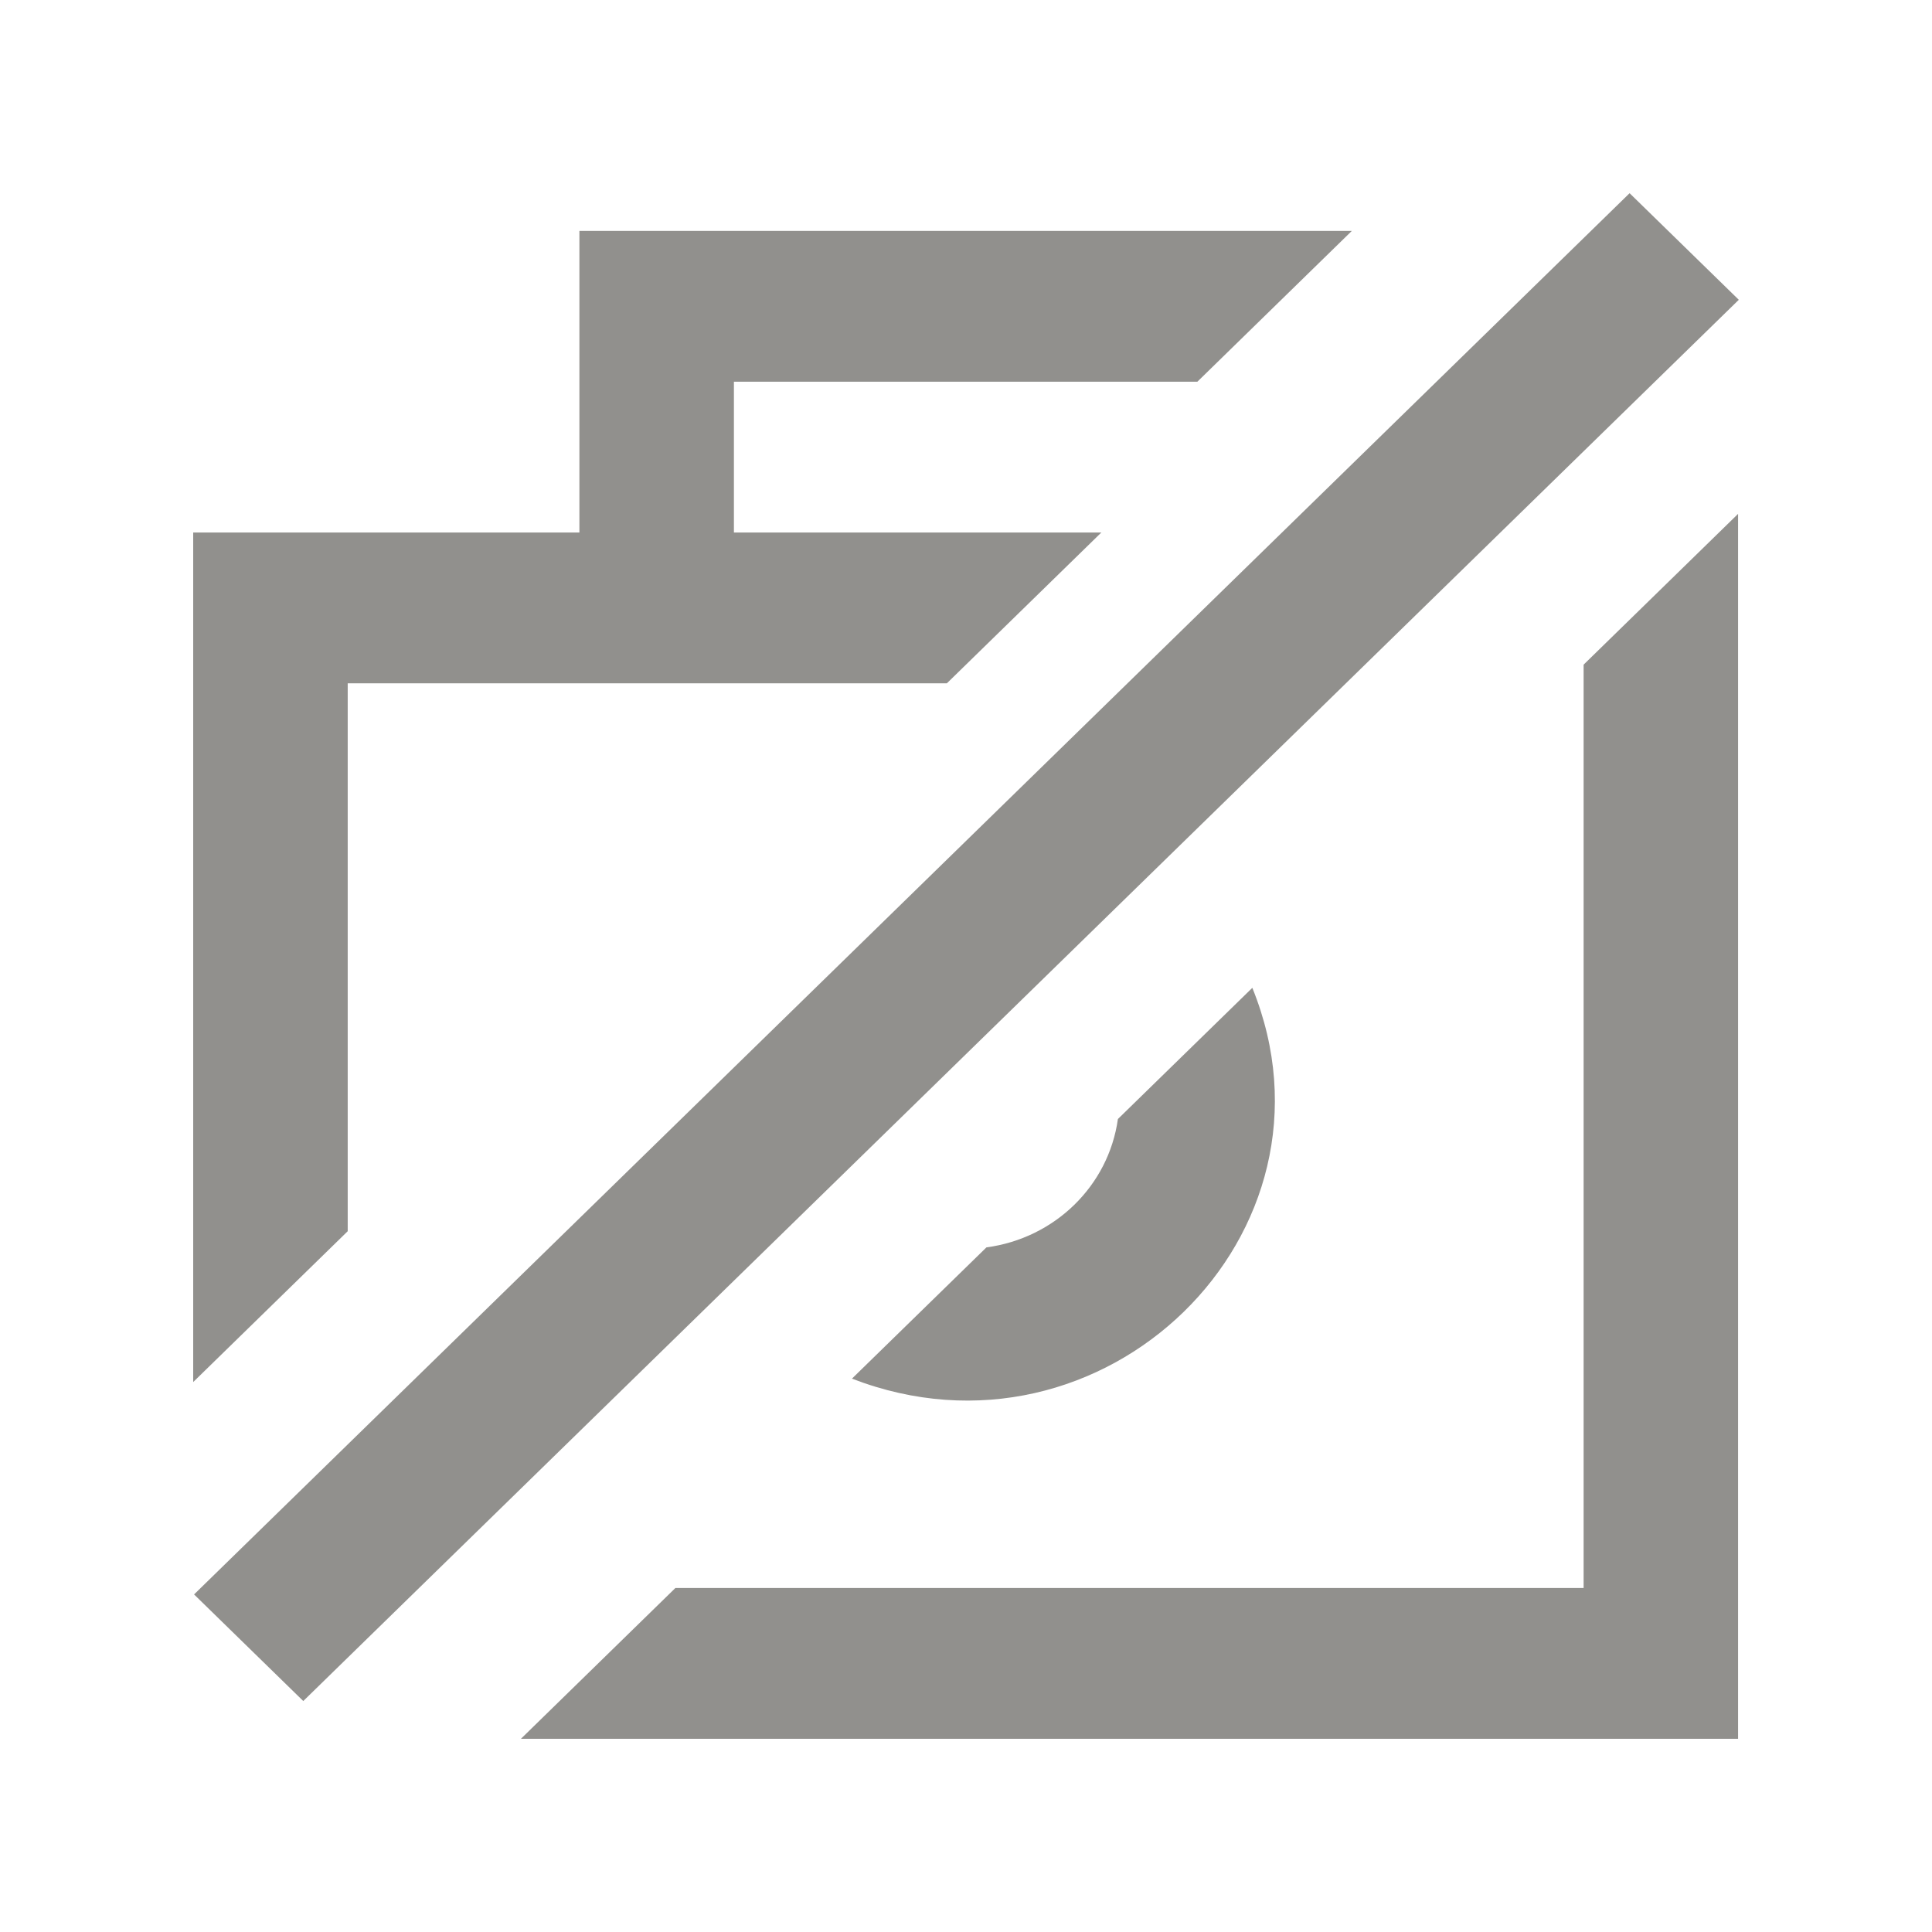<!-- Generated by IcoMoon.io -->
<svg version="1.1" xmlns="http://www.w3.org/2000/svg" width="40" height="40" viewBox="0 0 40 40">
<title>mp-camera-6</title>
<path fill="#91908d" d="M33.739 4l-29.721 29.011 2.261 2.207 29.721-29.011-2.261-2.207zM20.422 25.827l-2.783 2.716c5.196 2.011 10.356-3 8.289-8.091l-2.783 2.716c-0.194 1.383-1.307 2.469-2.723 2.658v0zM32.786 32.878h-18.803l-3.198 3.122h25.2v-25.361l-3.198 3.122v19.117zM7.198 25.492l-3.198 3.122v-17.589h7.996v-6.244h15.992l-3.198 3.122h-9.595v3.122h7.607l-3.198 3.122h-12.405v11.345z"></path>
</svg>
